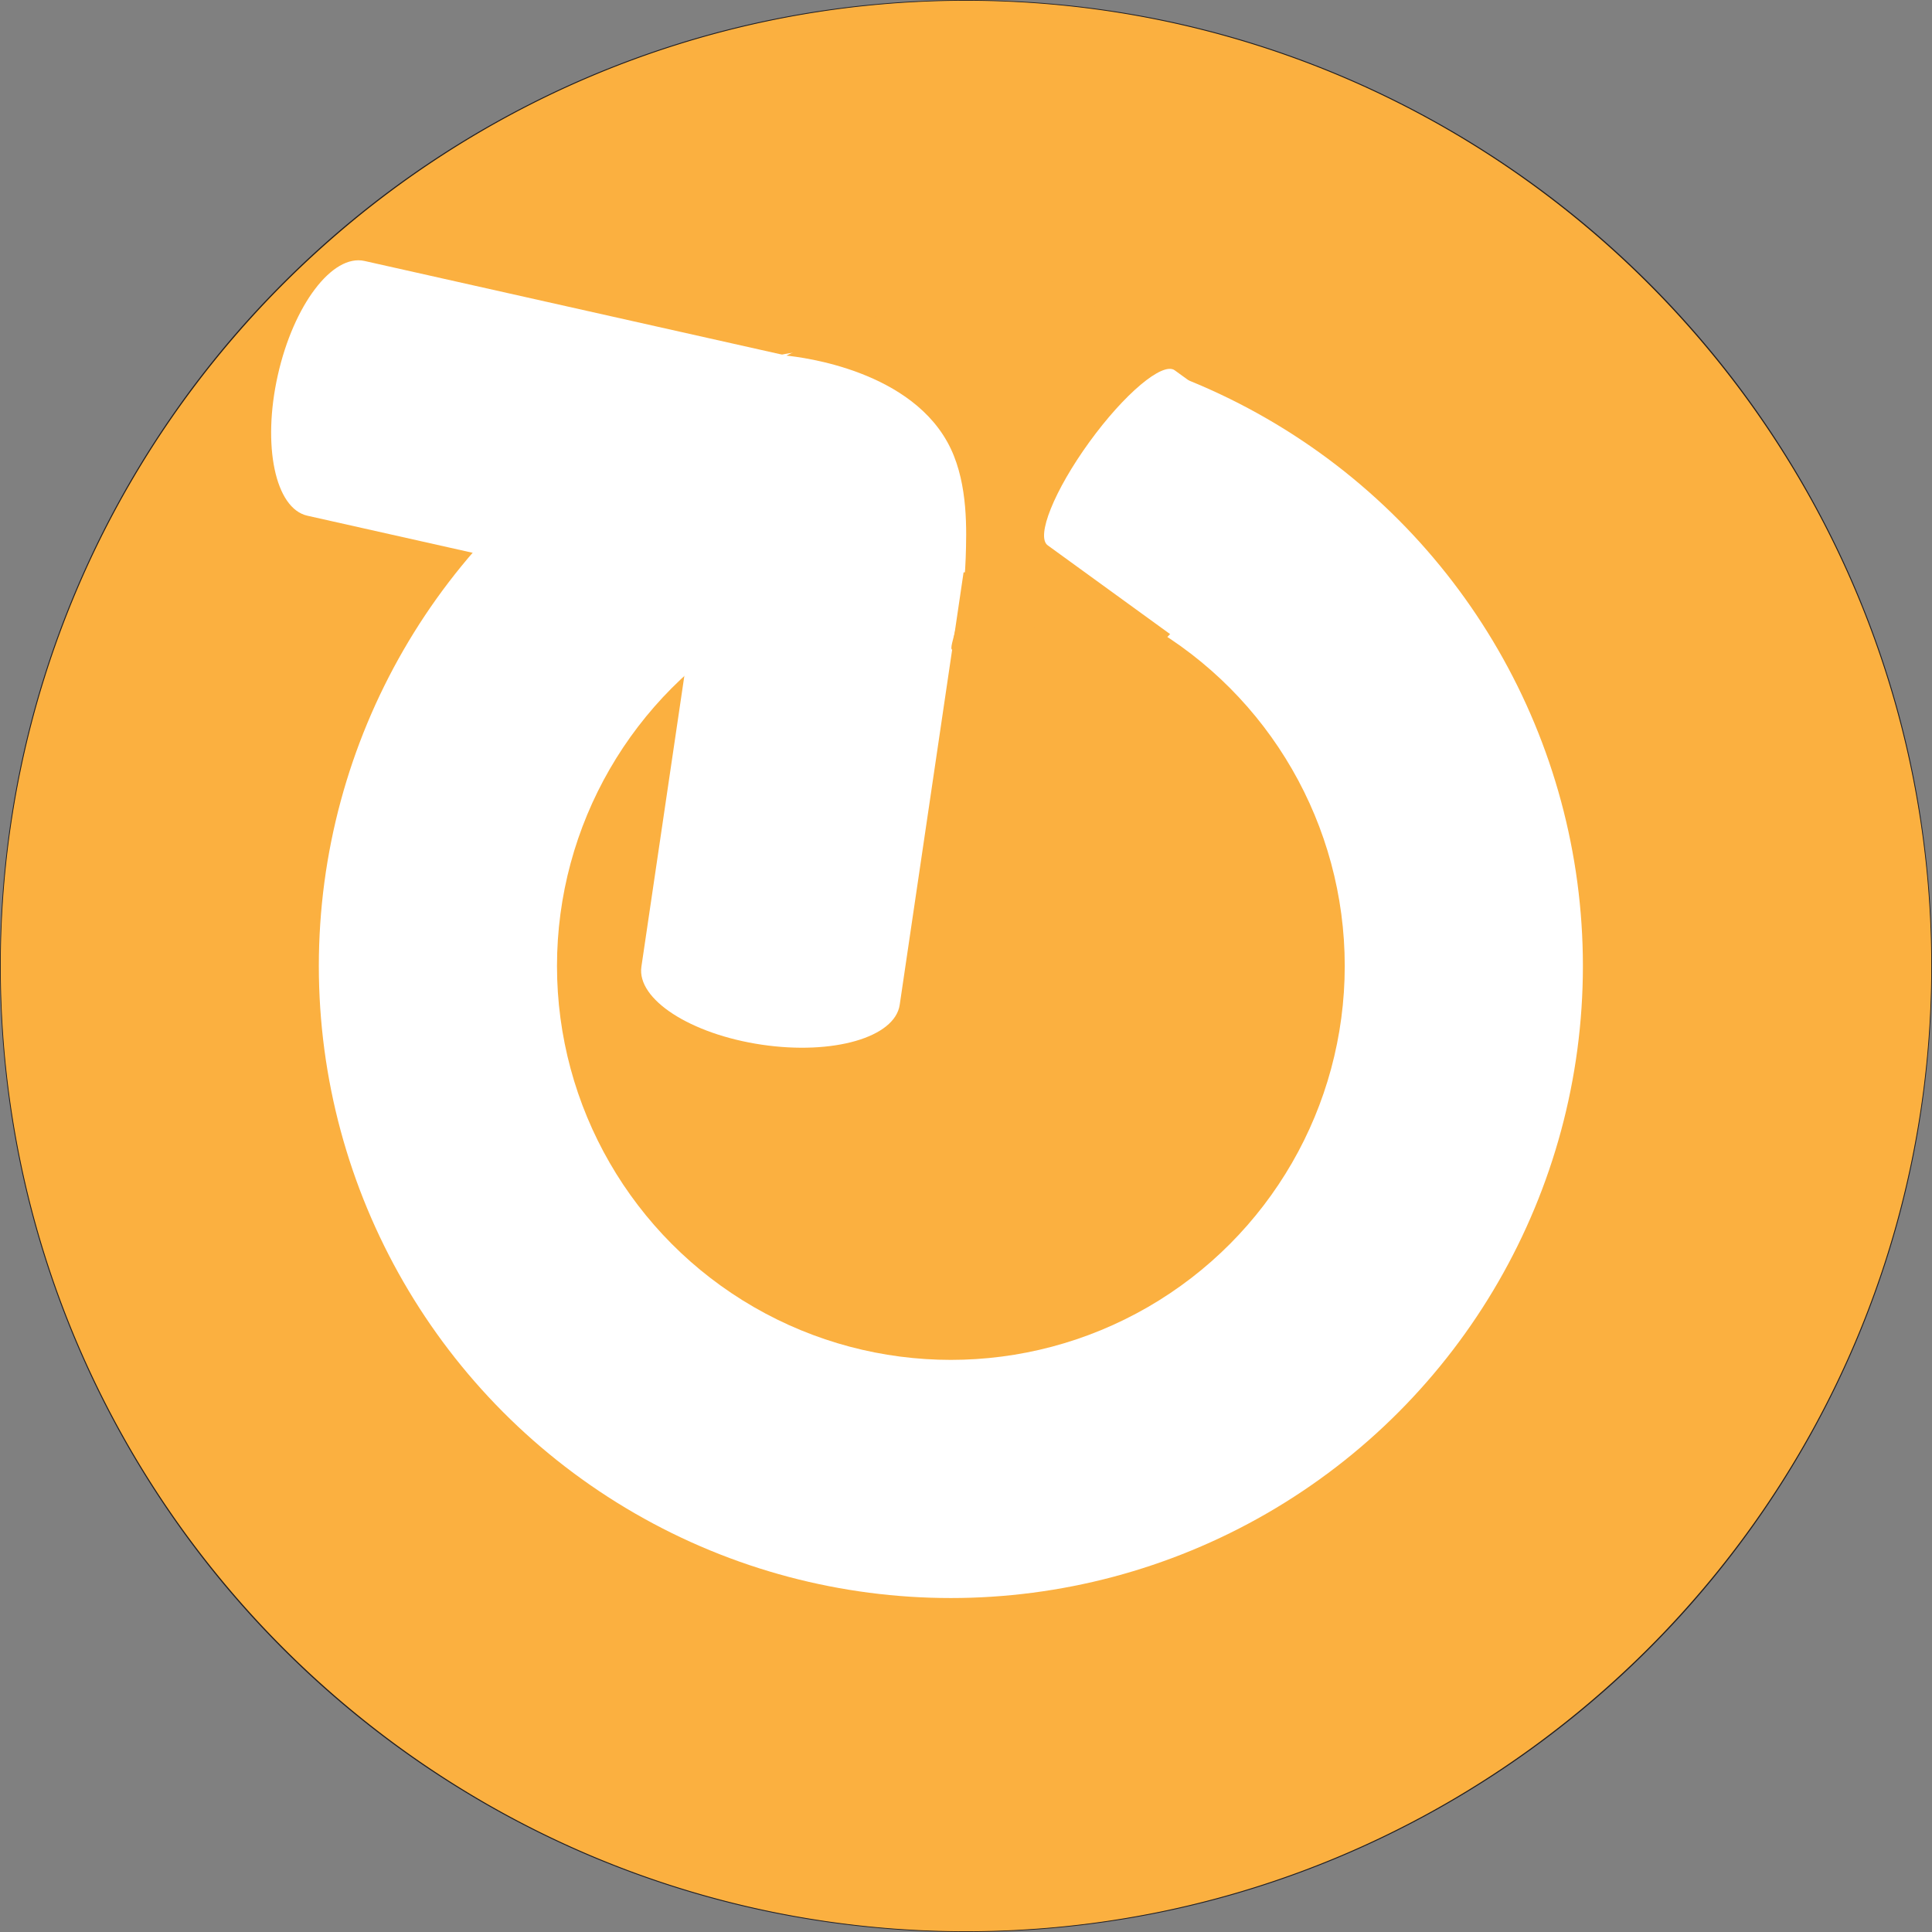 <svg id="Layer_1" data-name="Layer 1" xmlns="http://www.w3.org/2000/svg" viewBox="0 0 2817.03 2817.03"><rect x="0" y="0" width="2817.03" height="2817.03" fill="#808080" stroke="none"/><defs><style>.cls-1{fill:#fbb040;}.cls-2{fill:#231f20;}.cls-3{fill:#fff;}</style></defs><circle class="cls-1" cx="1408.52" cy="1408.52" r="1408"/><path class="cls-2" d="M1500,2908.52c-190.15,0-374.61-37.24-548.26-110.69a1412.68,1412.68,0,0,1-749.57-749.57C128.72,1874.61,91.48,1690.15,91.48,1500s37.24-374.61,110.69-548.26A1412.68,1412.68,0,0,1,951.74,202.17C1125.39,128.72,1309.85,91.48,1500,91.48s374.61,37.24,548.26,110.69a1412.68,1412.68,0,0,1,749.57,749.57c73.45,173.65,110.69,358.11,110.69,548.26s-37.24,374.61-110.69,548.26a1412.68,1412.68,0,0,1-749.57,749.57C1874.61,2871.28,1690.15,2908.52,1500,2908.52Zm0-2816C723.91,92.52,92.52,723.91,92.52,1500S723.91,2907.48,1500,2907.48,2907.48,2276.09,2907.48,1500,2276.09,92.52,1500,92.52Z" transform="translate(-91.48 -91.48)"/><circle class="cls-3" cx="1386.45" cy="1408.52" r="921.56"/><circle class="cls-1" cx="1386.45" cy="1408.52" r="574.31"/><path class="cls-3" d="M1202.33,1614.75h0c104,15.36,194-10.67,201-58.14L1526.74,721c7-47.47-71.62-98.41-175.63-113.76h0c-104-15.36-194,10.67-201,58.14L1026.7,1501C1019.69,1548.46,1098.32,1599.4,1202.33,1614.75Z" transform="translate(-91.48 -91.48)"/><path class="cls-3" d="M496.52,638.67h0c-23,102.58-3.71,194.26,43.11,204.76l824.21,184.92c46.82,10.51,103.44-64.14,126.45-166.72h0c23-102.58,3.72-194.26-43.11-204.76L623,472C576.15,461.44,519.54,536.09,496.52,638.67Z" transform="translate(-91.48 -91.48)"/><path class="cls-1" d="M1238.1,610c22,2.26,185.68,21.39,239.83,136,25.1,53.13,22.94,118.89,21.62,159.06-2.84,86.59-26.16,131-19.76,133.81,19.91,8.88,301-396,202.14-508.87C1596.6,432.51,1265.76,596.05,1238.1,610Z" transform="translate(-91.48 -91.48)"/><ellipse class="cls-1" cx="1611.44" cy="728.74" rx="161.45" ry="241.78"/><path class="cls-3" d="M2052.85,1006.48h0c51.13-70.48,78.34-138,60.77-150.7L1804.31,631.39c-17.57-12.75-73.27,34.05-124.4,104.53h0c-51.13,70.48-78.34,138-60.77,150.7L1928.45,1111C1946,1123.77,2001.72,1077,2052.85,1006.48Z" transform="translate(-91.48 -91.48)"/></svg>
